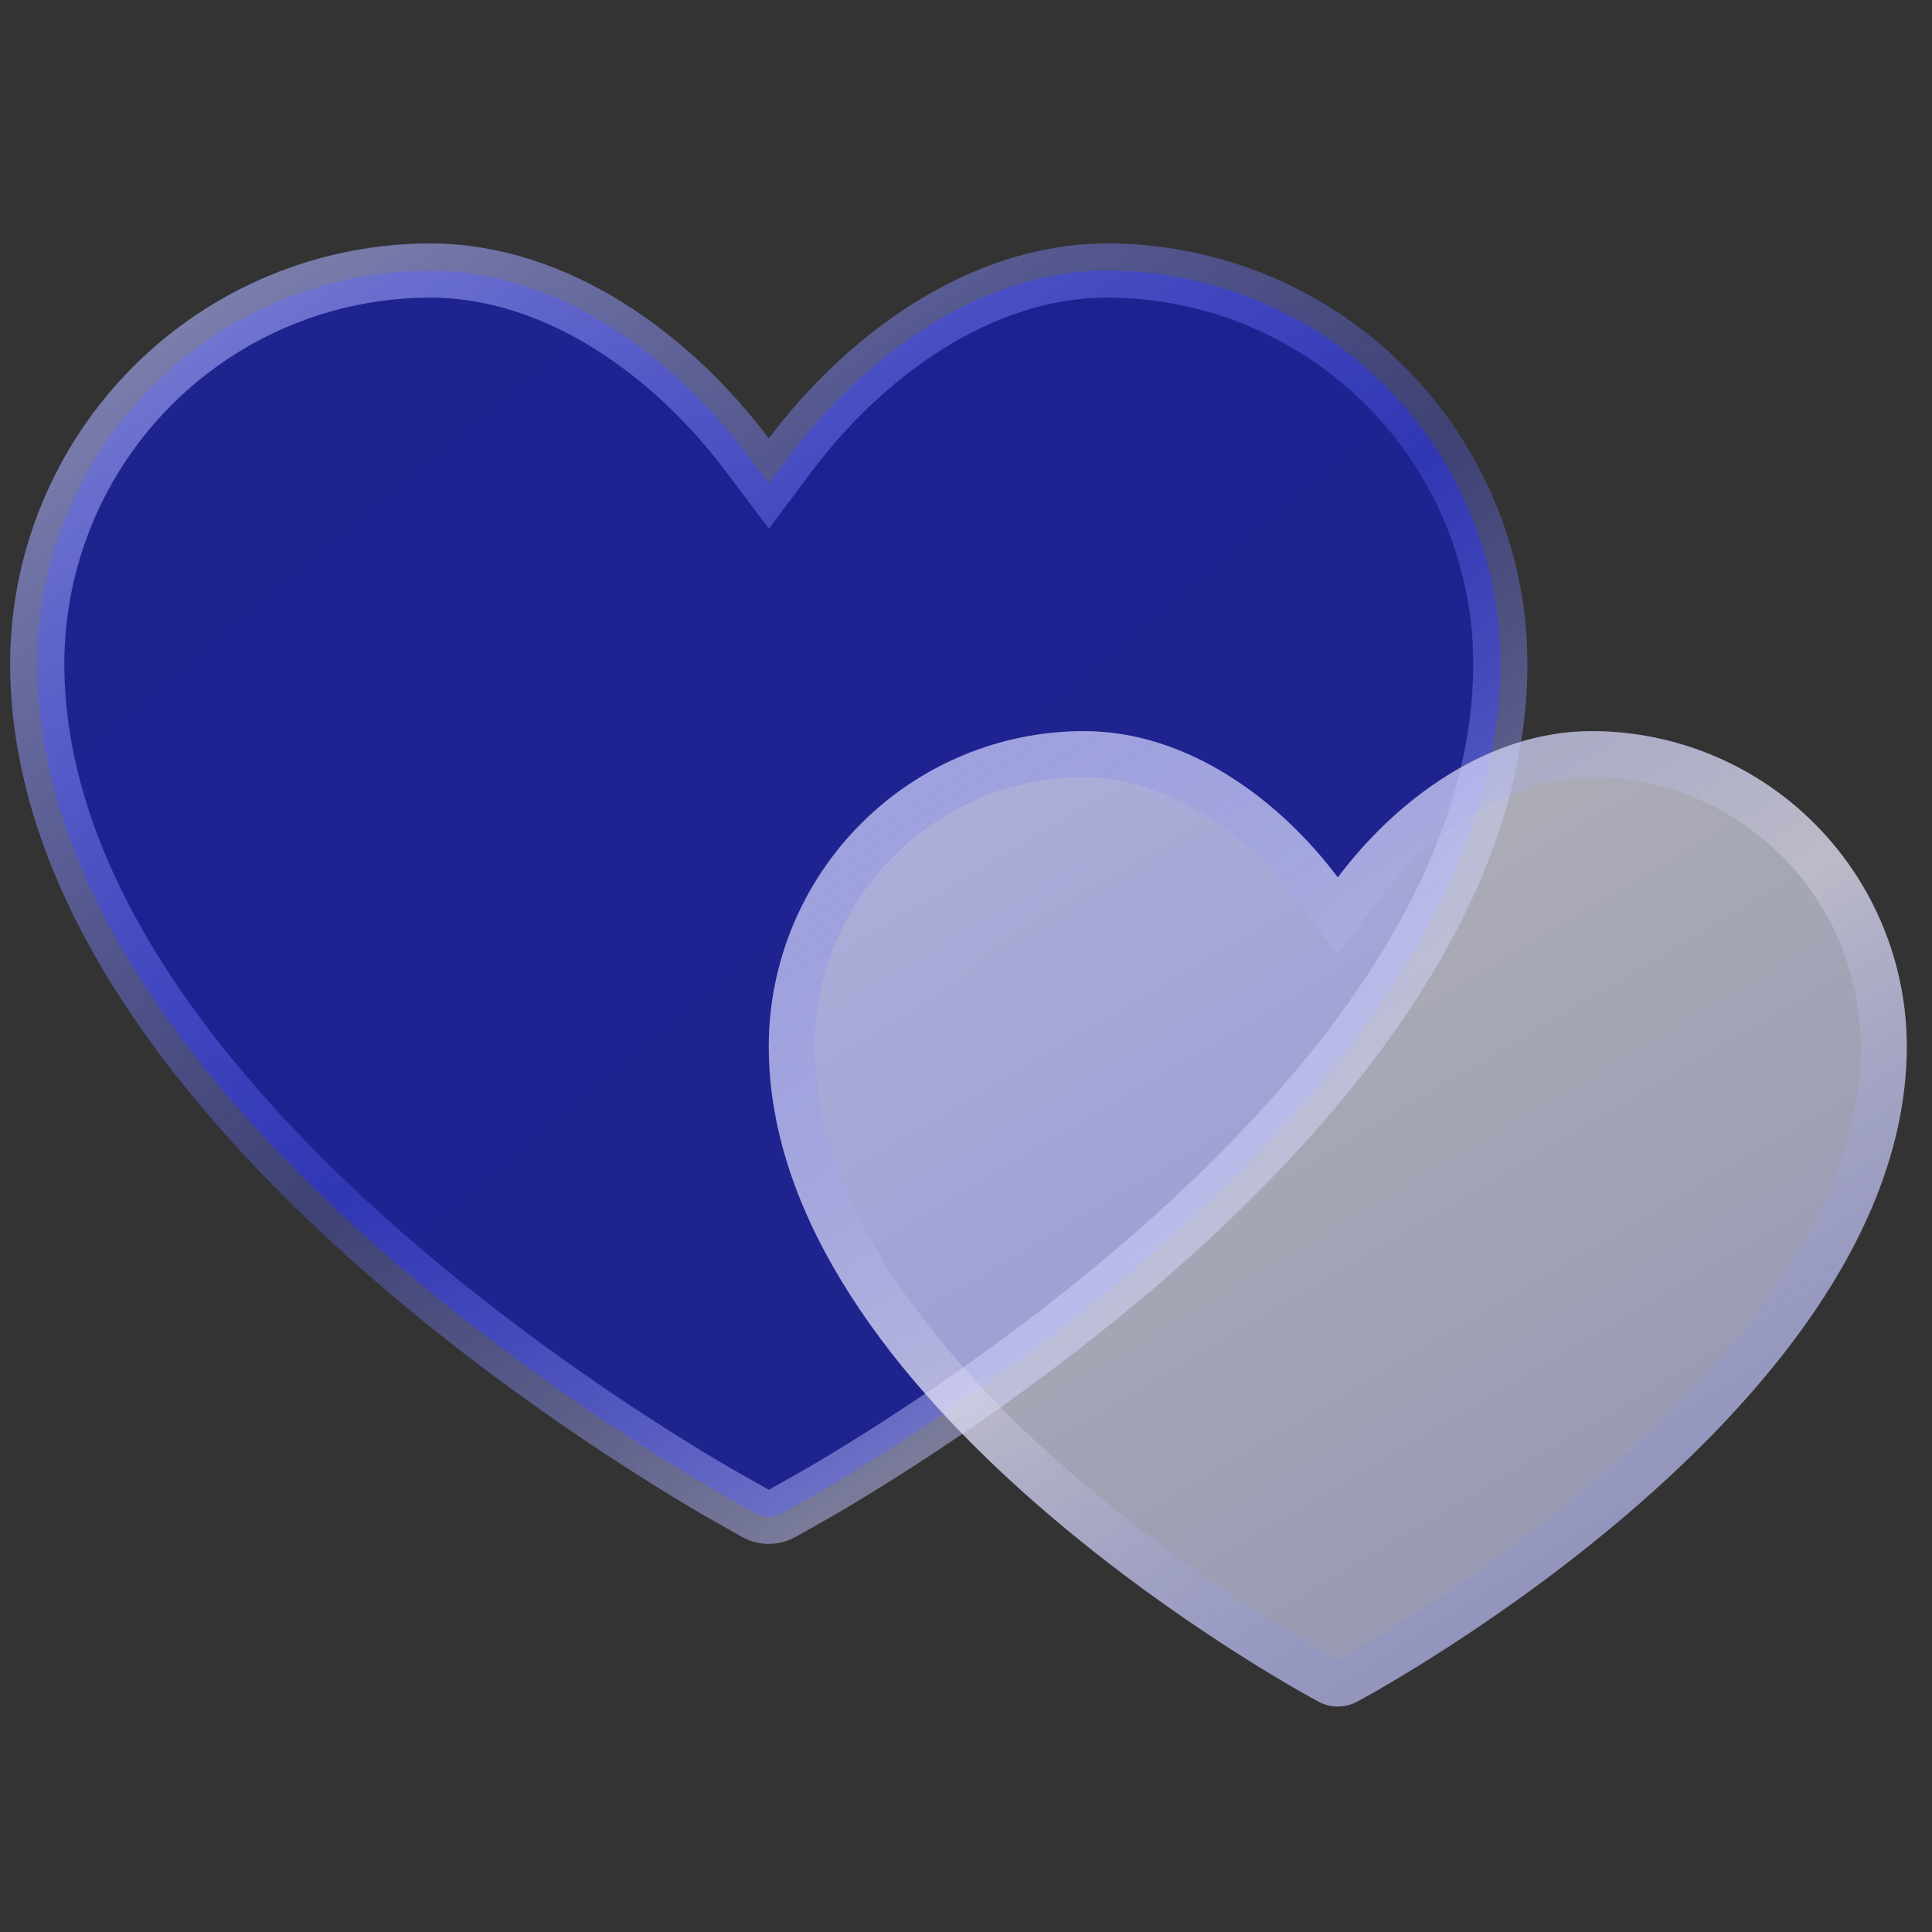 <svg width="36" height="36" viewBox="0 0 36 36" fill="none" xmlns="http://www.w3.org/2000/svg">
<rect x="0" y="0" width="36" height="36" fill="#333333" stroke="none"/>
<path opacity="0.8" d="M20.636 5.041C22.455 5.043 24.205 5.721 25.548 6.937L25.81 7.188C27.097 8.475 27.856 10.191 27.948 12.001L27.957 12.364C27.956 16.546 24.839 20.413 21.509 23.33C19.032 25.5 16.514 27.078 15.299 27.79L14.568 28.203L14.565 28.205C14.492 28.244 14.409 28.264 14.326 28.264C14.263 28.264 14.201 28.253 14.143 28.23L14.087 28.205L14.084 28.203L13.353 27.79C12.138 27.078 9.619 25.5 7.141 23.33C3.812 20.413 0.694 16.546 0.694 12.364C0.696 10.422 1.468 8.561 2.841 7.188C4.213 5.815 6.074 5.043 8.014 5.041C10.397 5.041 12.547 6.643 13.922 8.474L14.326 9.011L14.729 8.474C16.103 6.644 18.253 5.041 20.636 5.041Z" fill="url(#paint0_linear_4803_20220)" fill-opacity="0.9" stroke="url(#paint1_linear_4803_20220)" stroke-width="1.01"/>
<path d="M29.661 13.623C27.706 13.623 25.995 14.928 24.928 16.35C23.861 14.928 22.149 13.623 20.195 13.623C18.639 13.625 17.147 14.244 16.047 15.345C14.946 16.445 14.327 17.937 14.325 19.494C14.325 26.122 24.151 31.487 24.569 31.708C24.679 31.768 24.802 31.799 24.928 31.799C25.053 31.799 25.176 31.768 25.287 31.708C25.705 31.487 35.53 26.122 35.53 19.494C35.528 17.937 34.909 16.445 33.809 15.345C32.709 14.244 31.217 13.625 29.661 13.623Z" fill="url(#paint2_linear_4803_20220)" fill-opacity="0.72"/>
<path d="M29.66 14.052C31.013 14.054 32.313 14.557 33.311 15.461L33.506 15.648C34.462 16.604 35.026 17.88 35.094 19.225L35.102 19.494C35.102 22.608 32.778 25.495 30.282 27.681C28.427 29.306 26.541 30.488 25.632 31.021L25.086 31.329L25.083 31.33C25.035 31.356 24.982 31.37 24.928 31.37C24.901 31.37 24.874 31.366 24.848 31.36L24.772 31.33L24.77 31.329L24.223 31.021C23.314 30.488 21.428 29.306 19.573 27.681C17.077 25.495 14.755 22.608 14.754 19.494C14.756 18.142 15.26 16.841 16.163 15.843L16.35 15.648C17.306 14.691 18.581 14.127 19.925 14.059L20.195 14.052C21.959 14.052 23.559 15.24 24.585 16.607L24.928 17.064L25.271 16.607C26.233 15.325 27.699 14.201 29.332 14.066L29.66 14.052Z" stroke="url(#paint3_linear_4803_20220)" stroke-opacity="0.48" stroke-width="0.857"/>
<defs>
<linearGradient id="paint0_linear_4803_20220" x1="0.552" y1="5.106" x2="23.398" y2="32.306" gradientUnits="userSpaceOnUse">
<stop stop-color="#0410FF" stop-opacity="0.6"/>
<stop offset="0.303" stop-color="#0410FF" stop-opacity="0.65"/>
<stop offset="1" stop-color="#0410FF" stop-opacity="0.6"/>
</linearGradient>
<linearGradient id="paint1_linear_4803_20220" x1="3.402" y1="4.536" x2="21.819" y2="31.547" gradientUnits="userSpaceOnUse">
<stop stop-color="#B3B7FF" stop-opacity="0.77"/>
<stop offset="0.5" stop-color="#5A62FF" stop-opacity="0.4"/>
<stop offset="1" stop-color="white" stop-opacity="0.77"/>
</linearGradient>
<linearGradient id="paint2_linear_4803_20220" x1="15.141" y1="13.623" x2="27.431" y2="34.447" gradientUnits="userSpaceOnUse">
<stop stop-color="white" stop-opacity="0.9"/>
<stop offset="1" stop-color="#C6C9F8" stop-opacity="0.9"/>
</linearGradient>
<linearGradient id="paint3_linear_4803_20220" x1="14.869" y1="13.623" x2="27.936" y2="34.253" gradientUnits="userSpaceOnUse">
<stop stop-color="#444DFF" stop-opacity="0.3"/>
<stop offset="0.5" stop-color="#E4E0ED" stop-opacity="0.73"/>
<stop offset="1" stop-color="#444DFF" stop-opacity="0.08"/>
</linearGradient>
</defs>
</svg>
